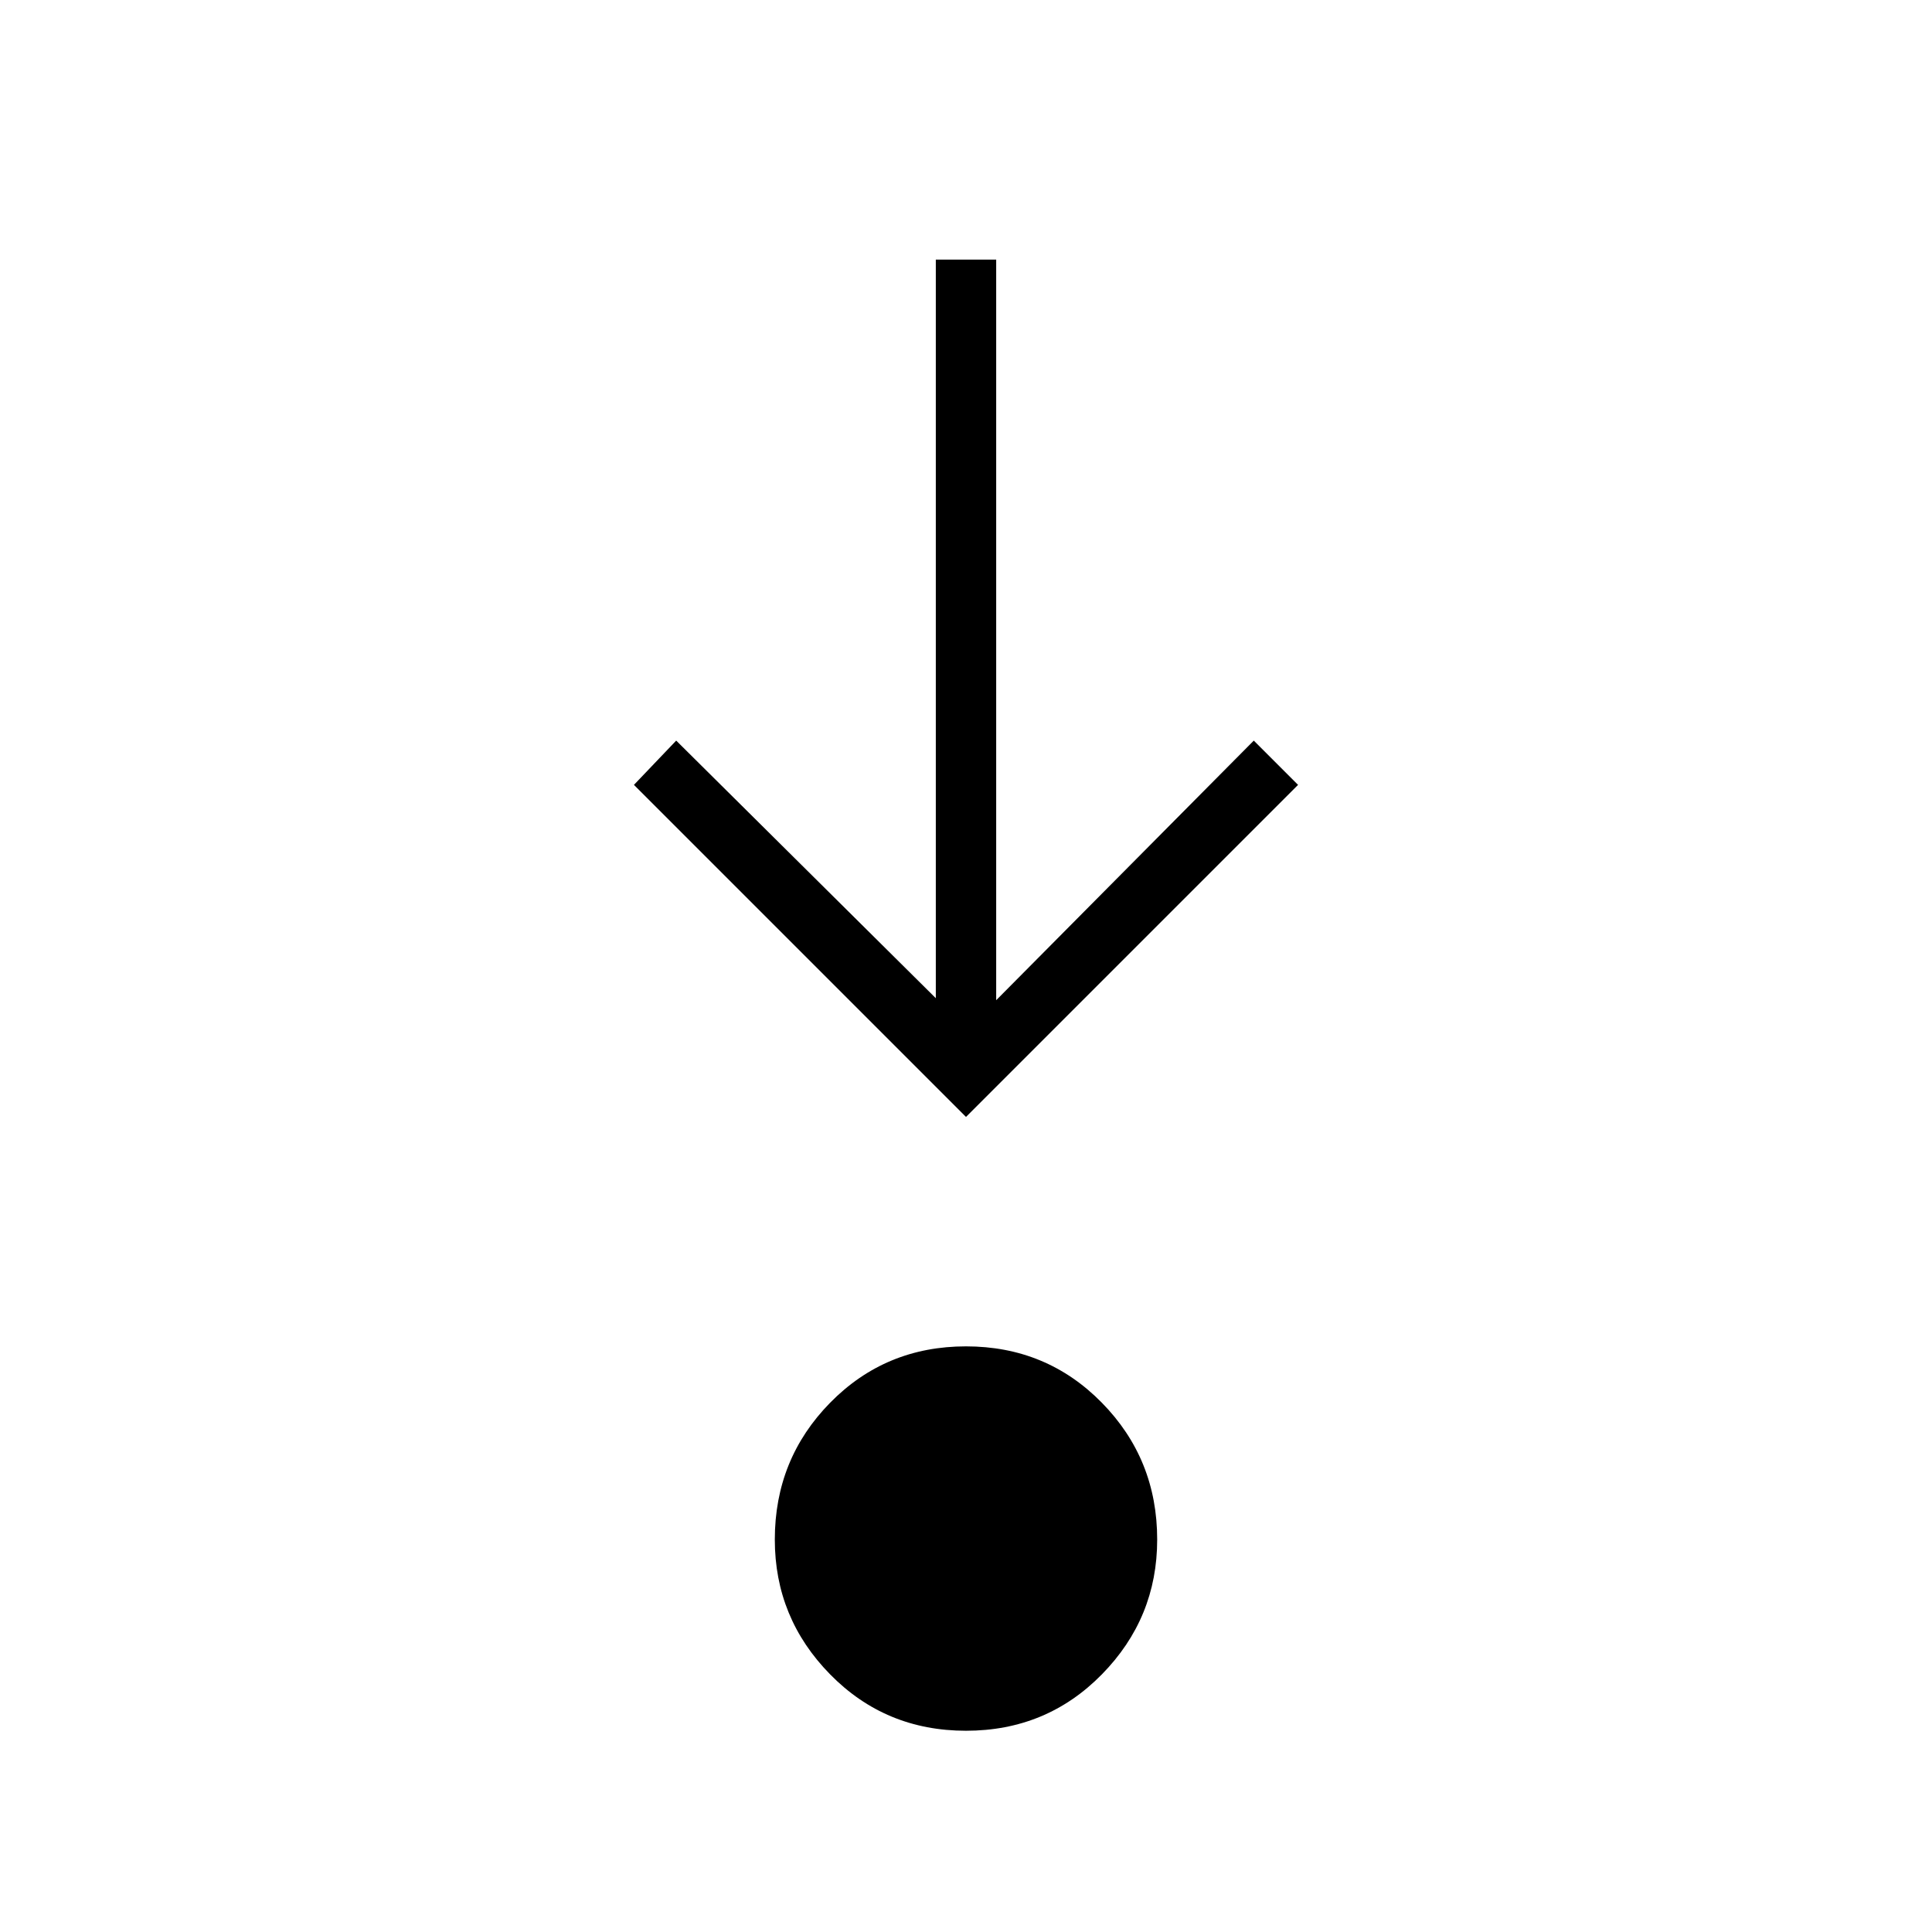 <svg xmlns="http://www.w3.org/2000/svg" width="48" height="48" viewBox="0 0 48 48"><path d="M24 43q-2 0-3.375-1.4t-1.375-3.35q0-2 1.375-3.4T24 33.45q2 0 3.375 1.4t1.375 3.4q0 1.95-1.375 3.35Q26 43 24 43Zm0-15.25-8.25-8.25 1.05-1.1 6.45 6.4V6.45h1.5v18.4l6.4-6.45 1.1 1.1Z"/></svg>